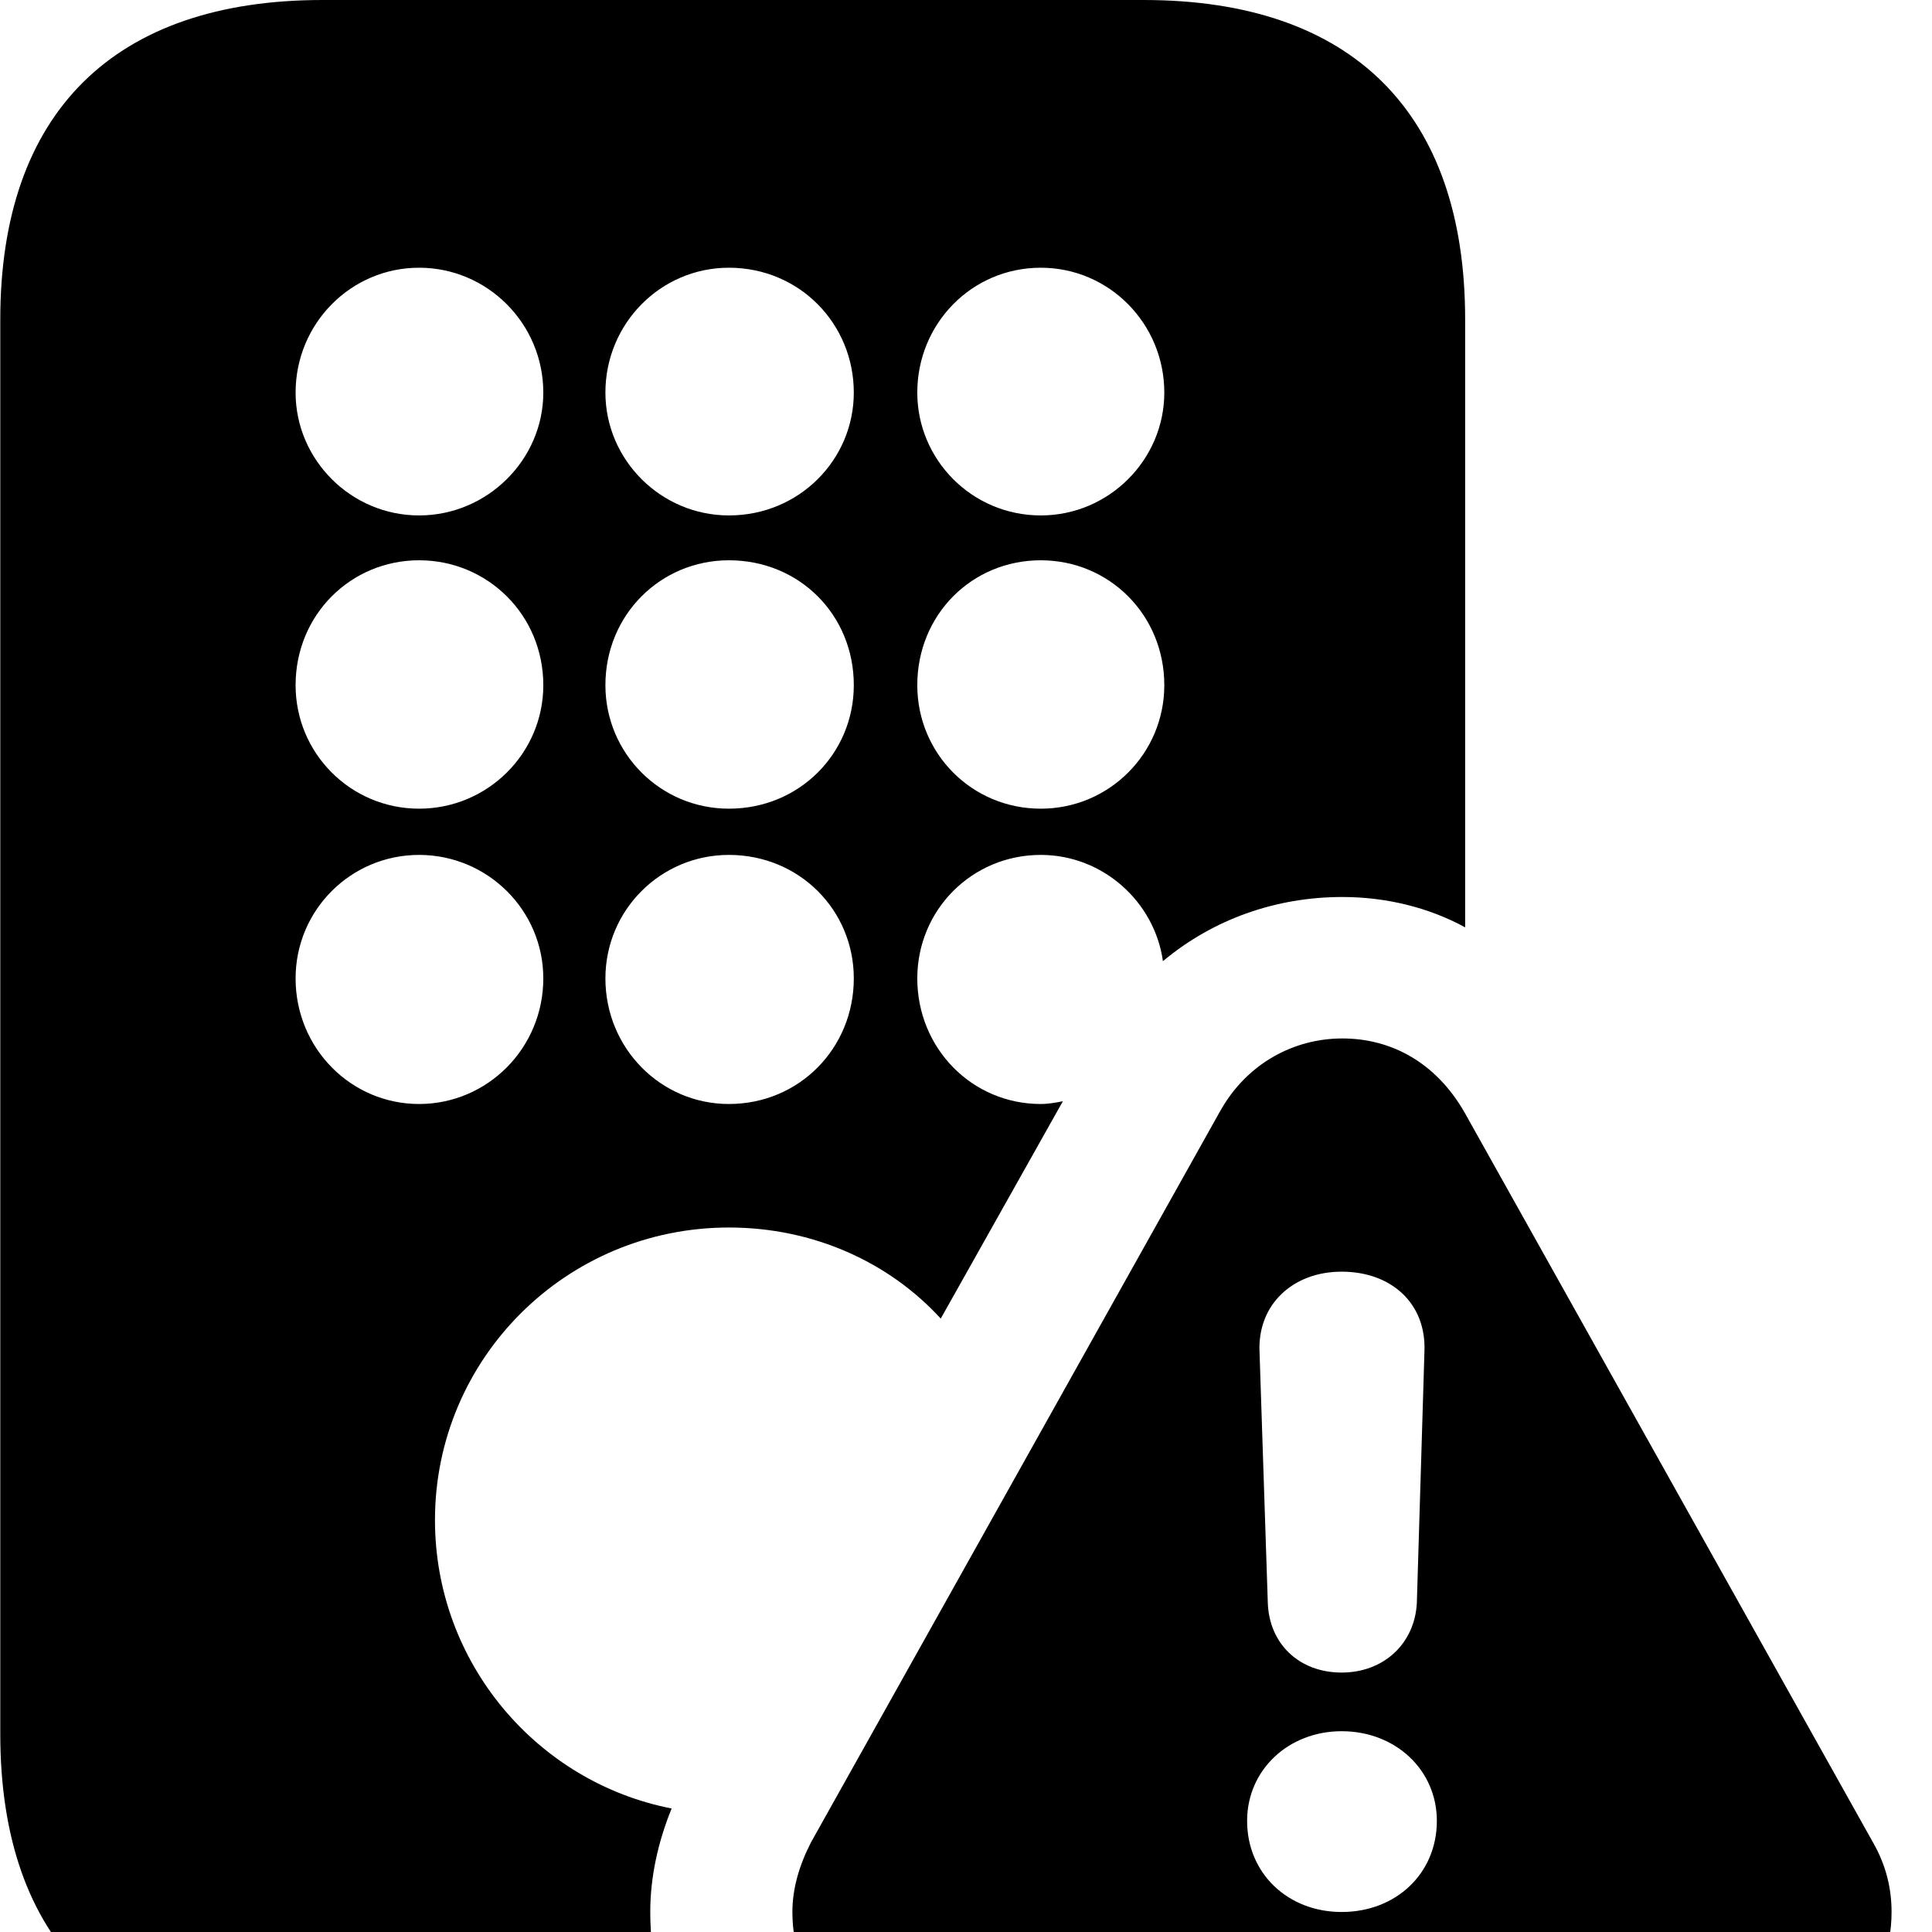 <svg xmlns="http://www.w3.org/2000/svg" viewBox="0 0 28 28" width="28" height="28">
  <path d="M4.674 29.76H9.964C9.614 29.16 9.424 28.45 9.424 27.71C9.424 27.21 9.534 26.7 9.734 26.21C7.784 25.83 6.304 24.1 6.304 22.03C6.304 19.69 8.204 17.79 10.564 17.79C11.784 17.79 12.884 18.29 13.634 19.11L15.404 15.96C15.304 15.98 15.194 16 15.084 16C14.084 16 13.294 15.19 13.294 14.18C13.294 13.19 14.084 12.39 15.084 12.39C15.984 12.39 16.734 13.07 16.854 13.93C17.584 13.32 18.494 13 19.454 13C20.084 13 20.704 13.15 21.234 13.44V4.63C21.234 1.63 19.594 -0 16.574 -0H4.674C1.654 -0 0.004 1.63 0.004 4.63V25.13C0.004 28.14 1.654 29.76 4.674 29.76ZM6.074 7.47C5.084 7.47 4.284 6.66 4.284 5.69C4.284 4.69 5.084 3.88 6.074 3.88C7.064 3.88 7.874 4.69 7.874 5.69C7.874 6.66 7.064 7.47 6.074 7.47ZM10.564 7.47C9.574 7.47 8.774 6.66 8.774 5.69C8.774 4.69 9.574 3.88 10.564 3.88C11.584 3.88 12.374 4.69 12.374 5.69C12.374 6.66 11.584 7.47 10.564 7.47ZM15.084 7.47C14.084 7.47 13.294 6.66 13.294 5.69C13.294 4.69 14.084 3.88 15.084 3.88C16.074 3.88 16.874 4.69 16.874 5.69C16.874 6.66 16.074 7.47 15.084 7.47ZM6.074 11.72C5.084 11.72 4.284 10.92 4.284 9.93C4.284 8.91 5.084 8.12 6.074 8.12C7.064 8.12 7.874 8.91 7.874 9.93C7.874 10.92 7.064 11.72 6.074 11.72ZM10.564 11.72C9.574 11.72 8.774 10.92 8.774 9.93C8.774 8.91 9.574 8.12 10.564 8.12C11.584 8.12 12.374 8.91 12.374 9.93C12.374 10.92 11.584 11.72 10.564 11.72ZM15.084 11.72C14.084 11.72 13.294 10.92 13.294 9.93C13.294 8.91 14.084 8.12 15.084 8.12C16.074 8.12 16.874 8.91 16.874 9.93C16.874 10.92 16.074 11.72 15.084 11.72ZM6.074 16C5.084 16 4.284 15.19 4.284 14.18C4.284 13.19 5.084 12.39 6.074 12.39C7.064 12.39 7.874 13.19 7.874 14.18C7.874 15.19 7.064 16 6.074 16ZM10.564 16C9.574 16 8.774 15.19 8.774 14.18C8.774 13.19 9.574 12.39 10.564 12.39C11.584 12.39 12.374 13.19 12.374 14.18C12.374 15.19 11.584 16 10.564 16ZM13.534 29.76H25.364C26.574 29.76 27.414 28.83 27.414 27.71C27.414 27.37 27.334 27.03 27.144 26.7L21.224 16.12C20.804 15.39 20.154 15.05 19.454 15.05C18.754 15.05 18.064 15.41 17.674 16.12L11.754 26.7C11.584 27.03 11.484 27.37 11.484 27.71C11.484 28.83 12.304 29.76 13.534 29.76ZM19.444 24.24C18.824 24.24 18.394 23.82 18.374 23.23L18.254 19.59C18.224 18.91 18.734 18.43 19.444 18.43C20.164 18.43 20.674 18.89 20.644 19.59L20.534 23.23C20.504 23.82 20.054 24.24 19.444 24.24ZM19.444 27.71C18.664 27.71 18.074 27.15 18.074 26.39C18.074 25.65 18.674 25.09 19.444 25.09C20.224 25.09 20.824 25.65 20.824 26.39C20.824 27.15 20.234 27.71 19.444 27.71Z" />
</svg>